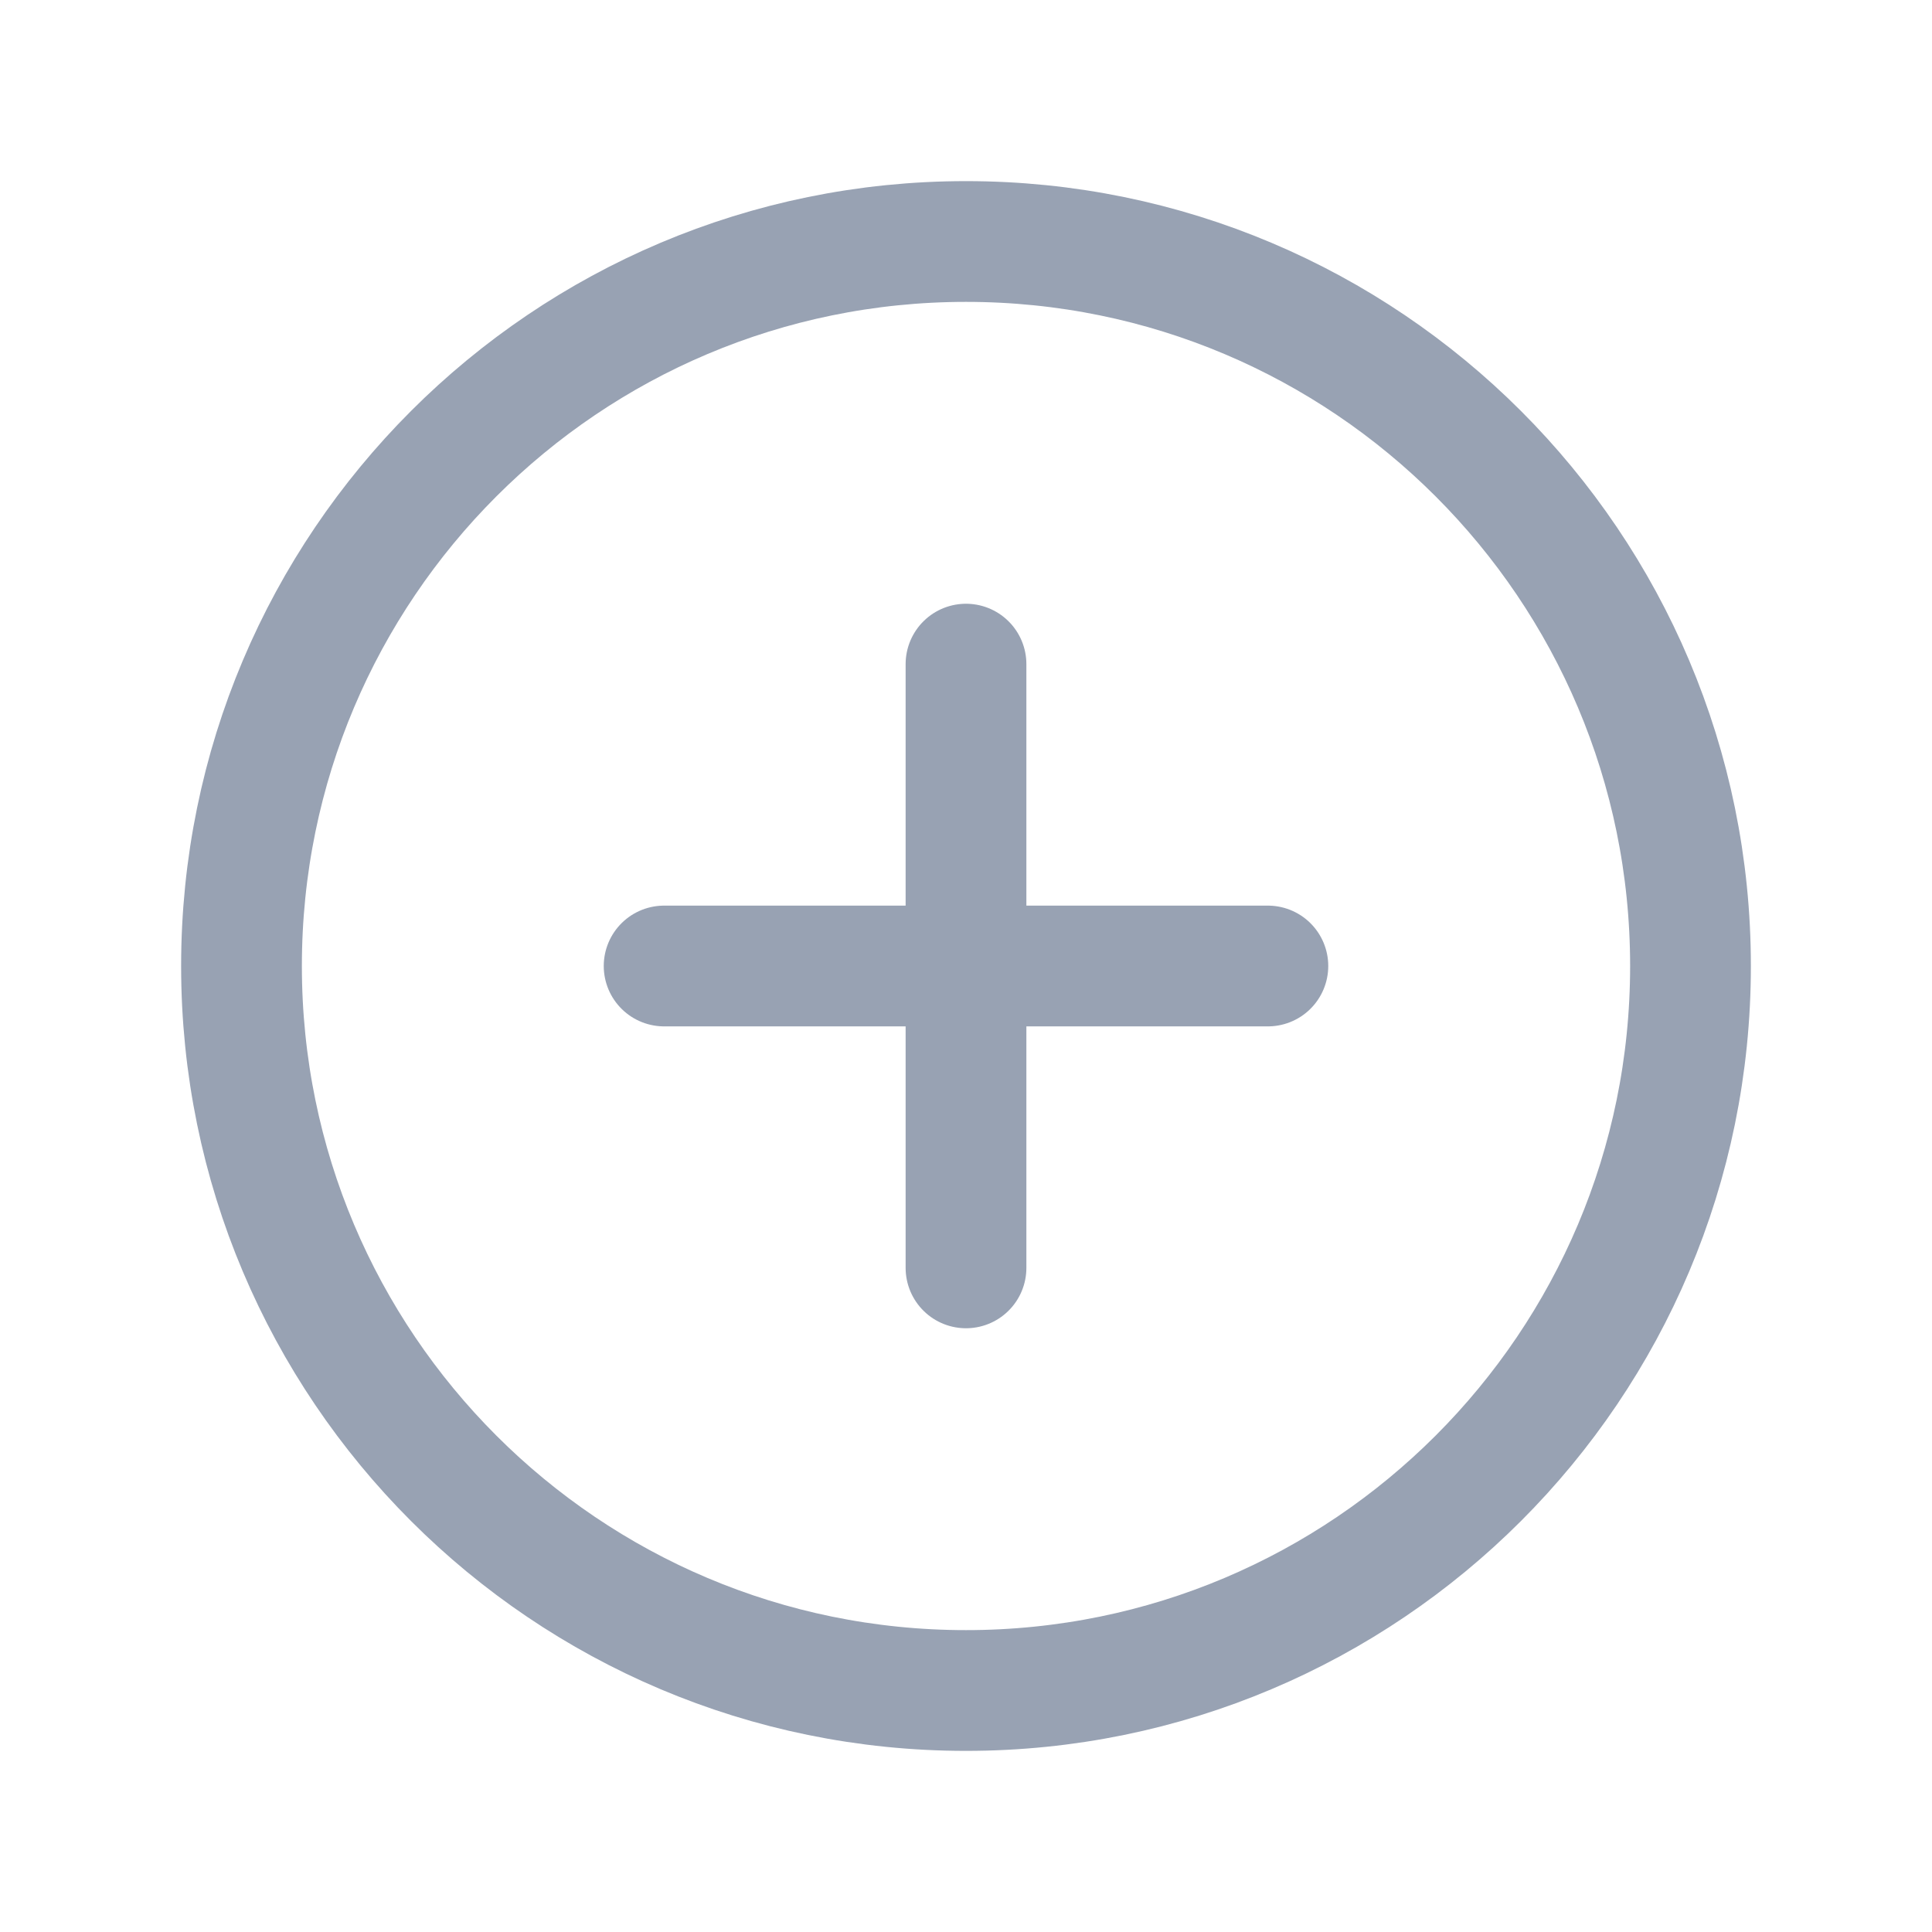 <svg width="24" height="24" viewBox="0 0 24 24" fill="none" xmlns="http://www.w3.org/2000/svg">
<path d="M12 21C16.971 21 21 16.971 21 12C21 7.029 16.971 3 12 3C7.029 3 3 7.029 3 12C3 16.971 7.029 21 12 21Z" stroke="#98A2B3" stroke-width="1.5" stroke-miterlimit="10"/>
<path d="M8.25 12H15.75" stroke="#98A2B3" stroke-width="1.5" stroke-linecap="round" stroke-linejoin="round"/>
<path d="M12 8.25V15.75" stroke="#98A2B3" stroke-width="1.5" stroke-linecap="round" stroke-linejoin="round"/>
</svg>